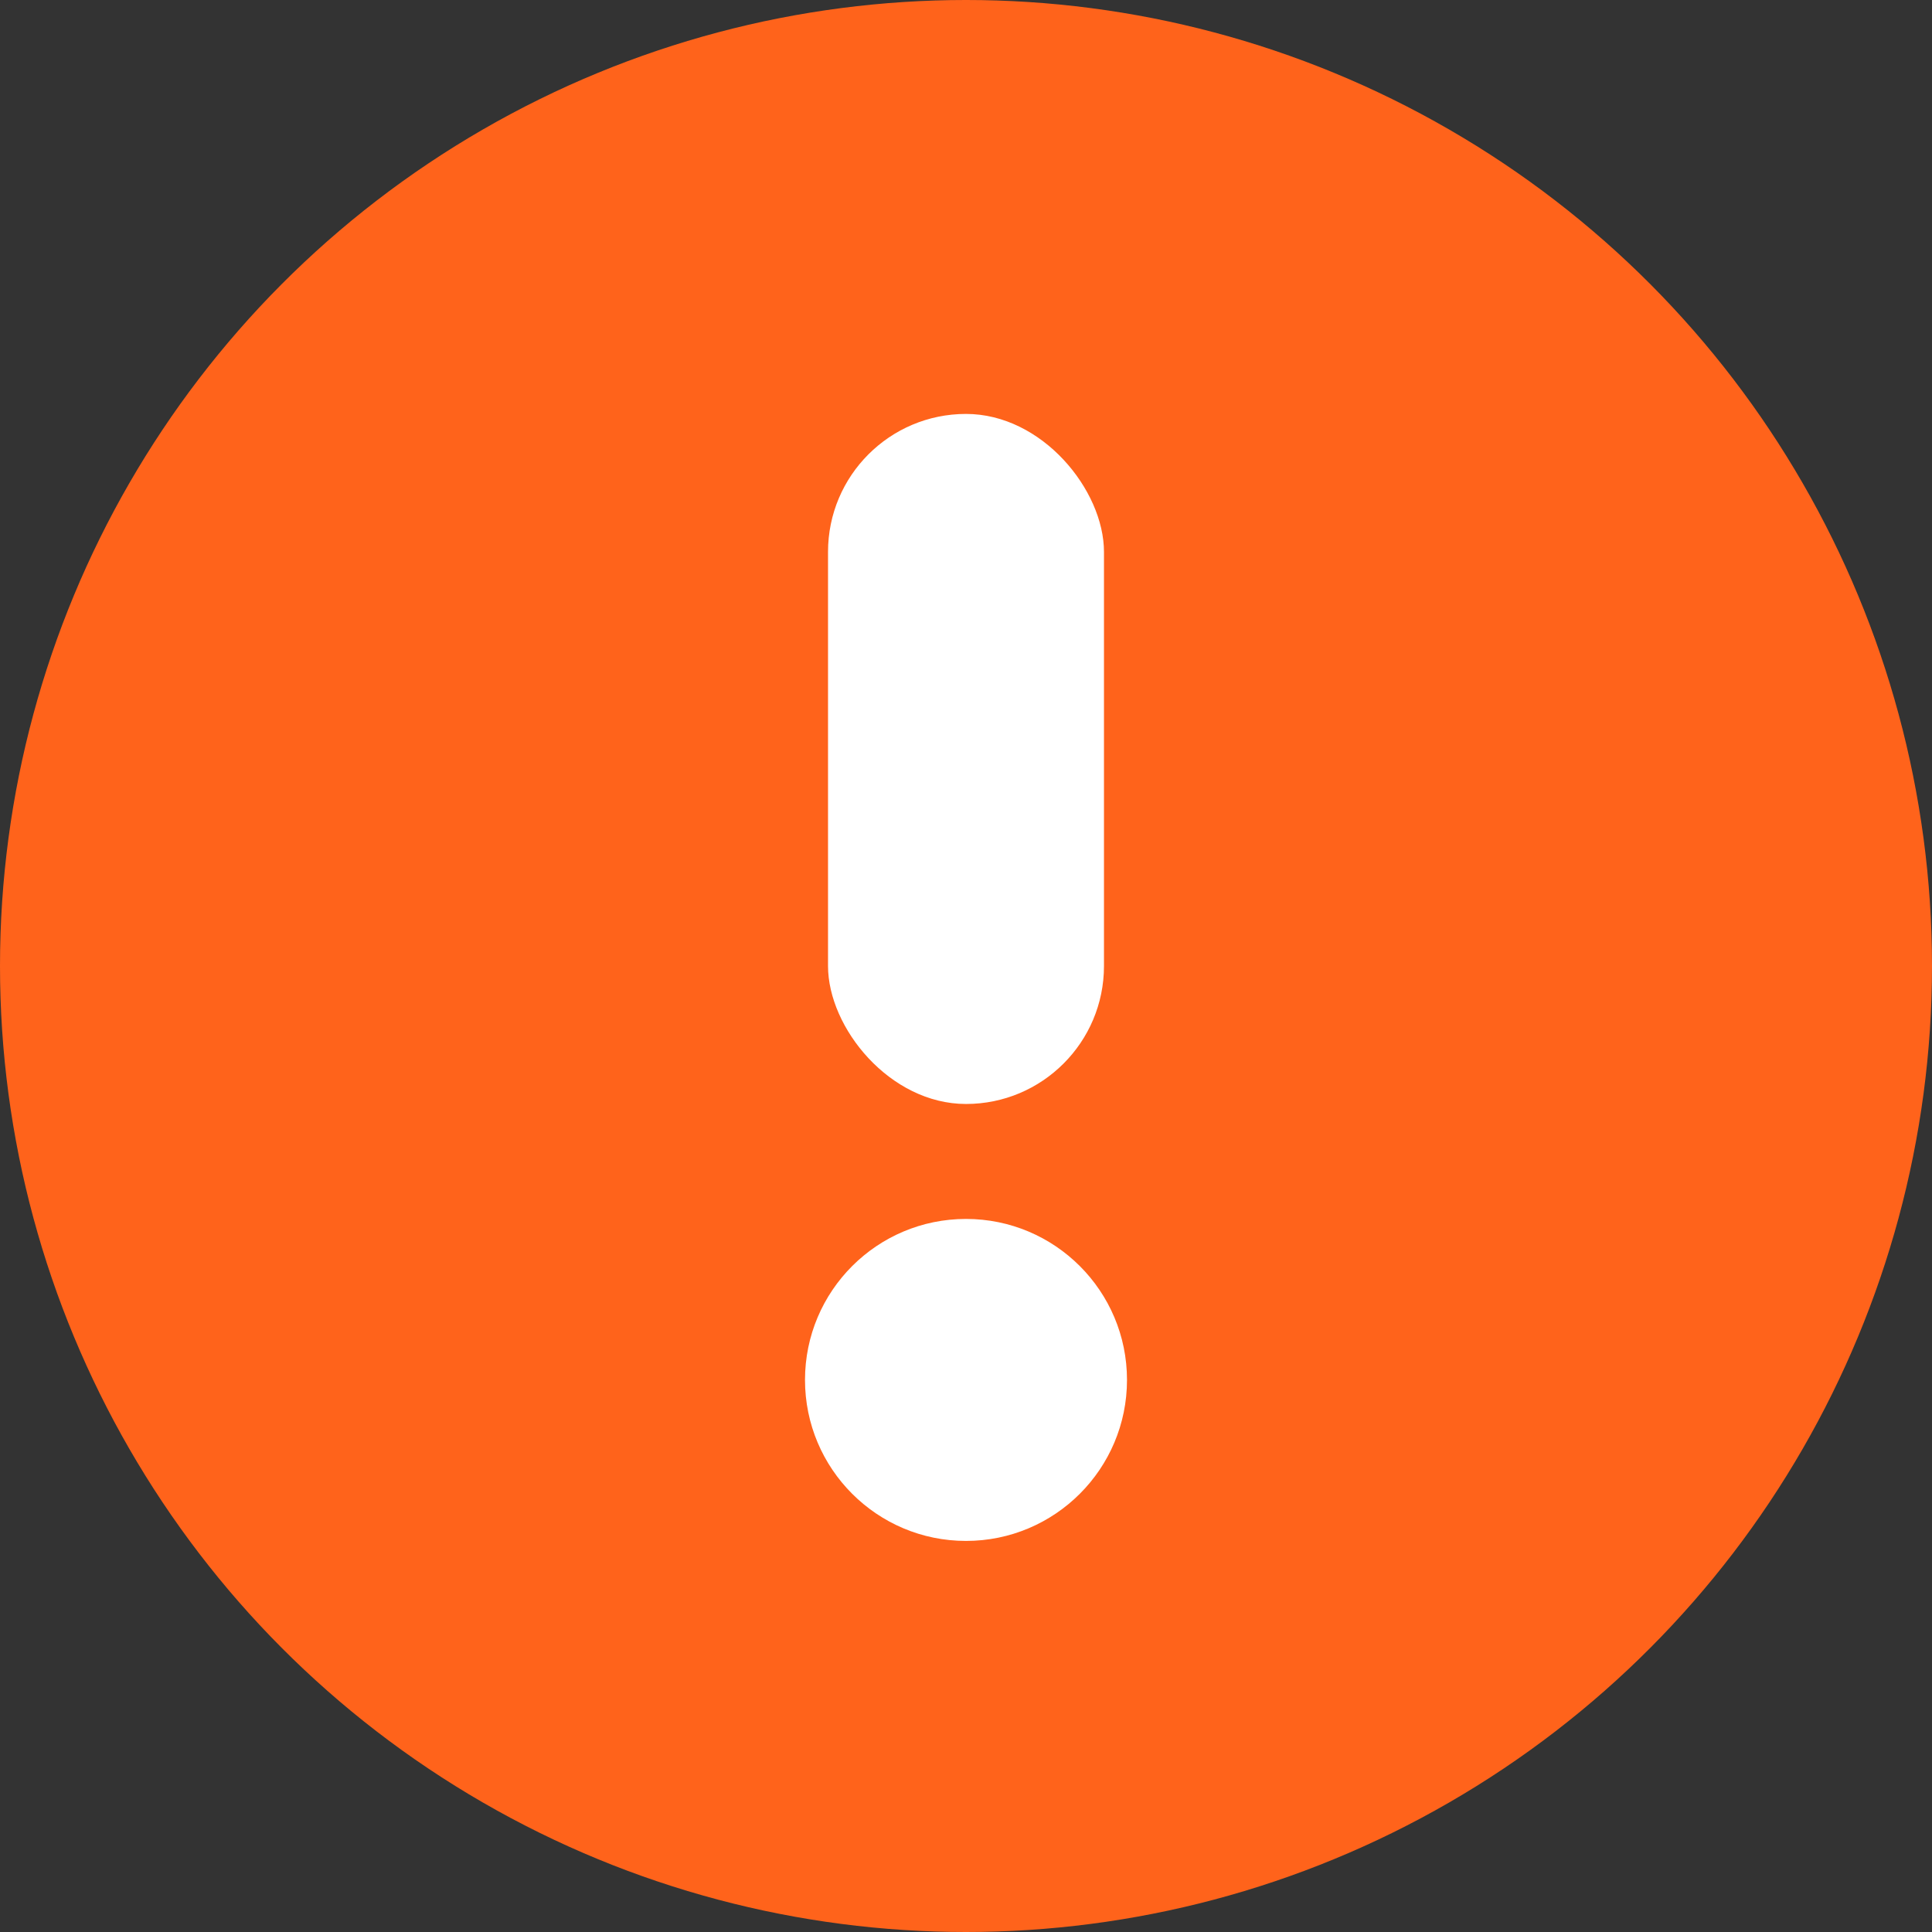 <?xml version="1.0" encoding="UTF-8"?>
<svg width="12px" height="12px" viewBox="0 0 12 12" version="1.1" xmlns="http://www.w3.org/2000/svg" xmlns:xlink="http://www.w3.org/1999/xlink">
    <rect x="0" y="0" width="12" height="12" fill="#333333" stroke="none"/>
    <!-- Generator: Sketch 52.5 (67469) - http://www.bohemiancoding.com/sketch -->
    <title>故障 copy</title>
    <desc>Created with Sketch.</desc>
    <g id="Page-1" stroke="none" stroke-width="1" fill="none" fill-rule="evenodd">
        <g id="基础设施运行监测0523" transform="translate(-337, -240)">
            <g id="分组-6" transform="translate(39, 133)">
                <g id="故障-copy" transform="translate(298, 107)">
                    <circle id="椭圆形" fill="#FF631B" cx="6" cy="6" r="6"></circle>
                    <rect id="矩形" fill="#FFFFFF" x="5.143" y="2.571" width="1.714" height="4.286" rx="0.857"></rect>
                    <circle id="椭圆形" fill="#FFFFFF" cx="6" cy="8.571" r="1"></circle>
                </g>
            </g>
        </g>
    </g>
</svg>